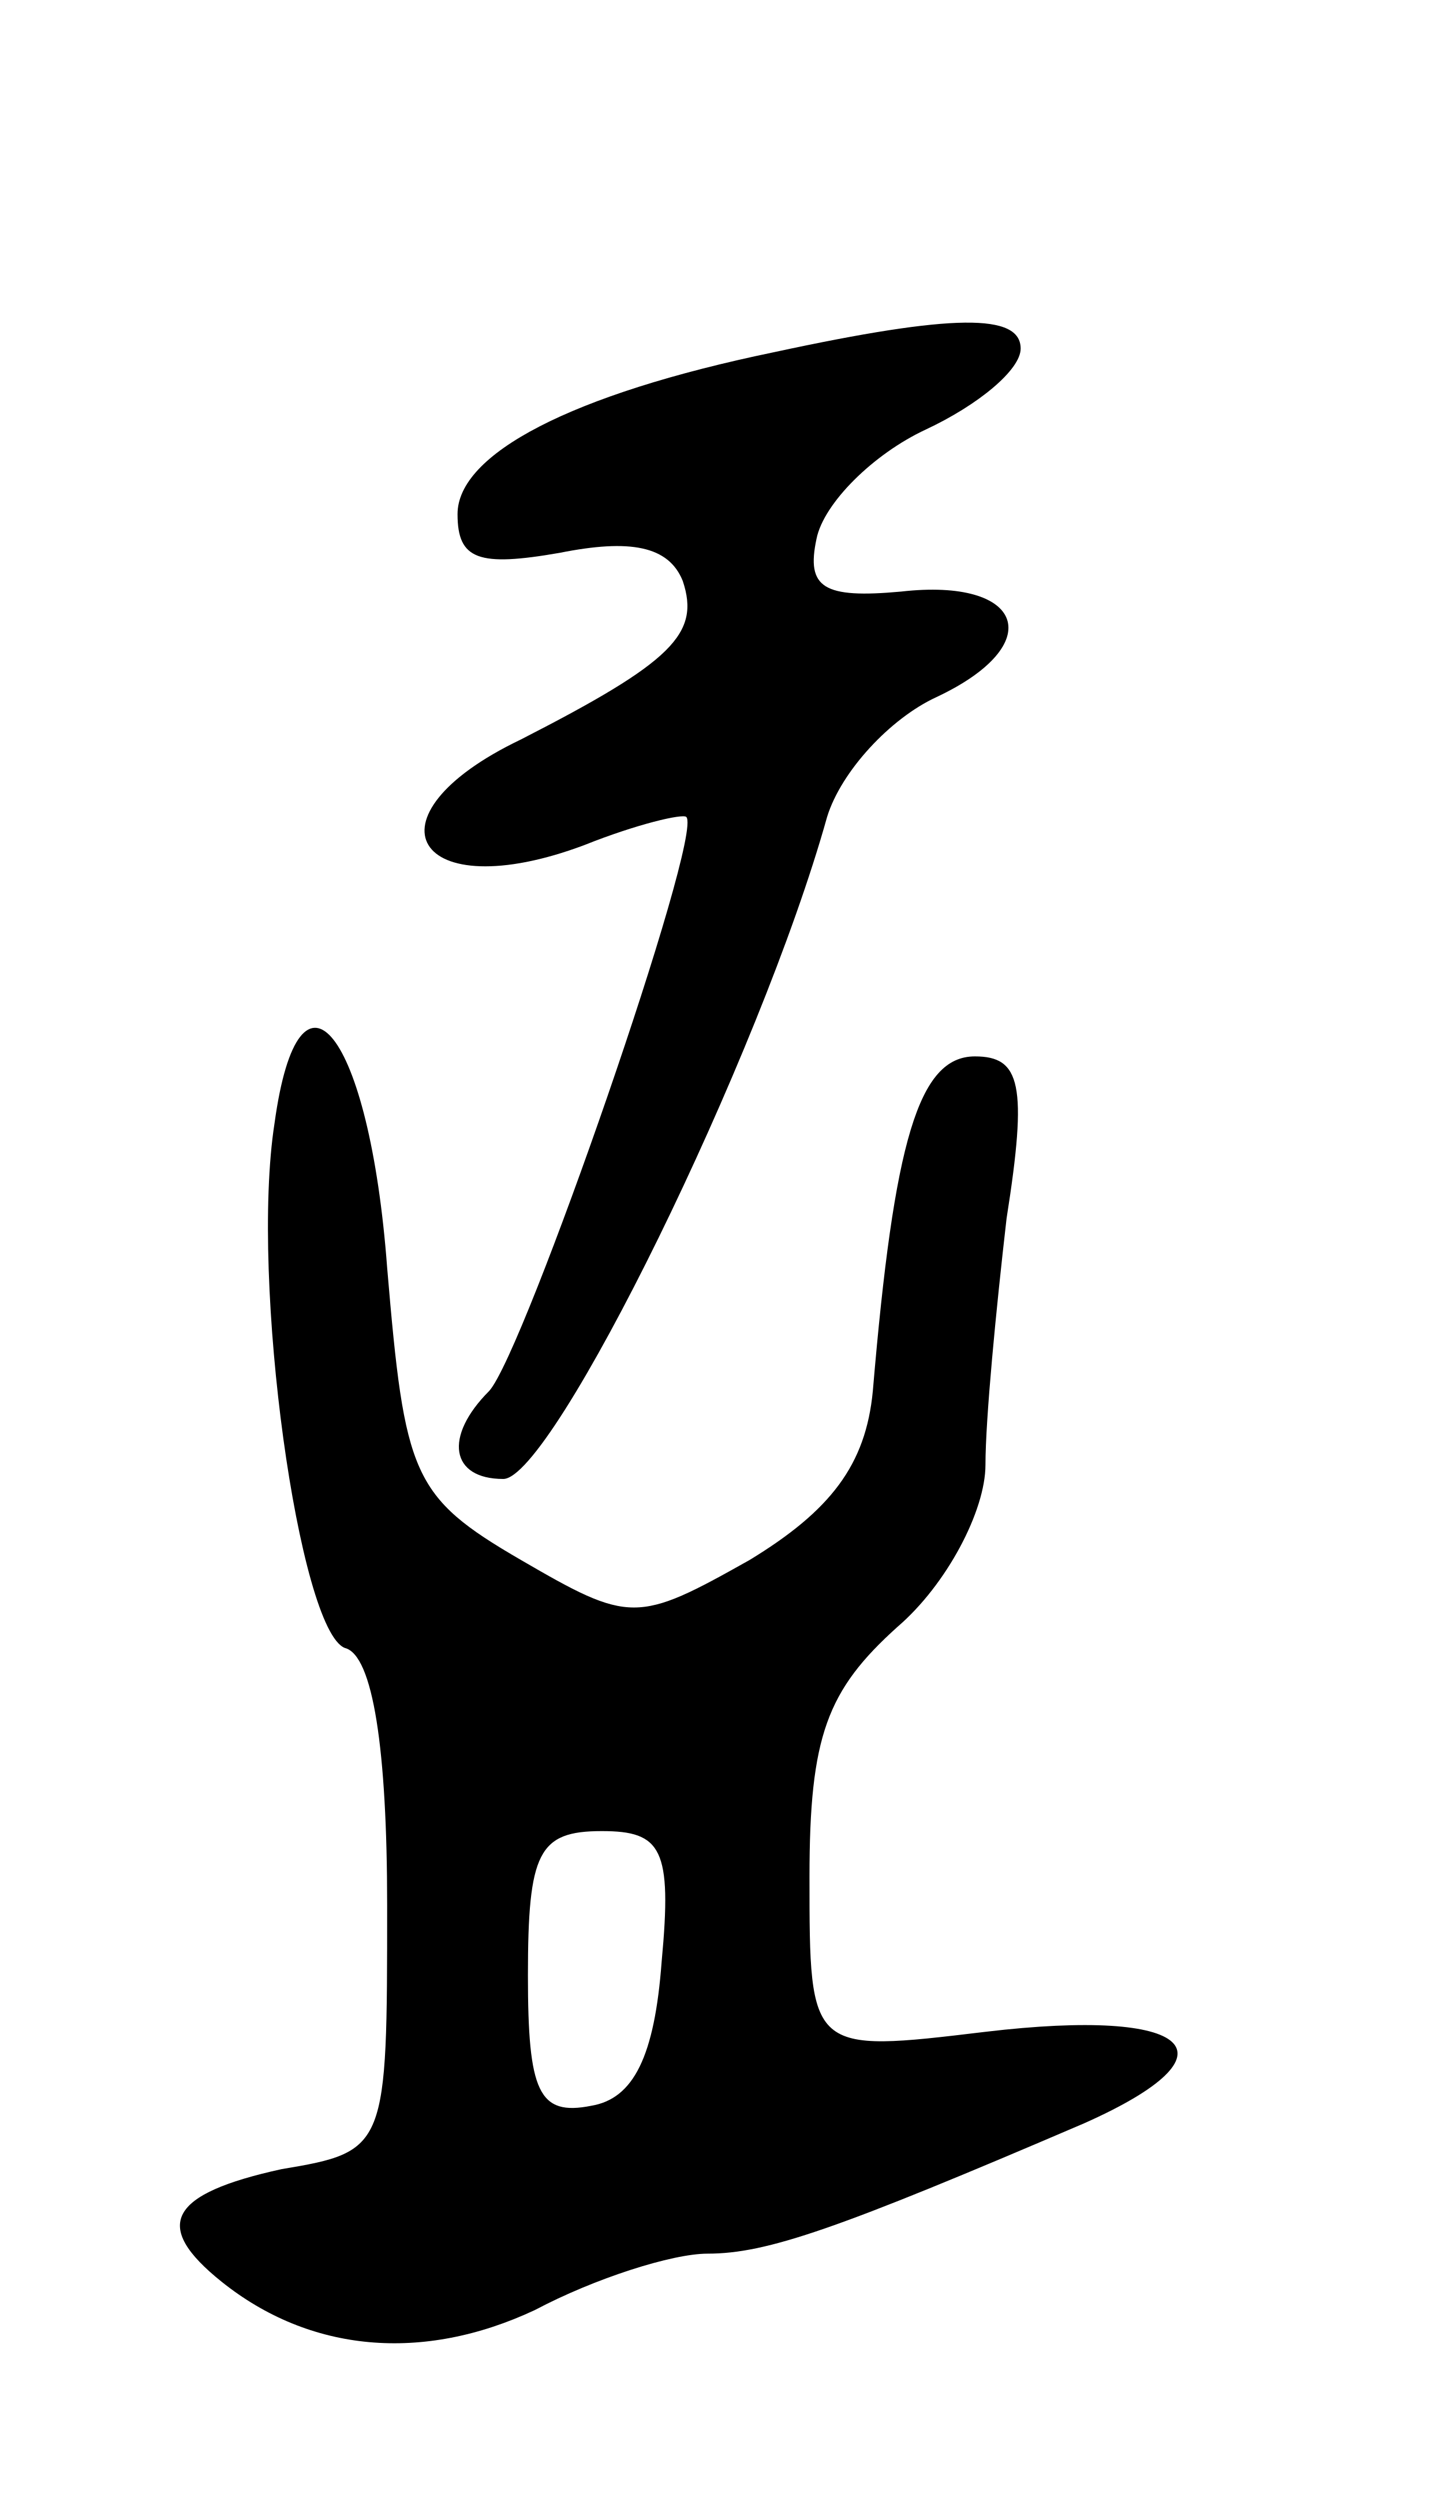 <svg version="1.0" xmlns="http://www.w3.org/2000/svg"
 width="41pt" height="71pt" viewBox="0 0 41 71"
 preserveAspectRatio="xMidYMid meet">
<g transform="translate(0,71) scale(0.1,-0.1)"
fill="#000000" stroke="none">
<path d="M220 610 c-58 -12 -90 -29 -90 -46 0 -13 6 -15 29 -11 20 4 31 2 35
-8 5 -15 -3 -23 -46 -45 -46 -22 -30 -48 18 -30 15 6 28 9 29 8 5 -5 -46 -152
-56 -163 -13 -13 -11 -25 4 -25 14 0 73 120 92 188 4 13 18 28 31 34 32 15 25
34 -10 30 -22 -2 -27 1 -24 15 2 10 16 24 31 31 15 7 27 17 27 23 0 10 -19 10
-70 -1z"/>
<path d="M78 391 c-7 -45 7 -144 20 -149 8 -2 12 -29 12 -73 0 -69 0 -70 -30
-75 -32 -7 -37 -16 -17 -32 25 -20 57 -23 89 -8 17 9 39 16 49 16 17 0 37 7
107 37 45 20 31 33 -28 26 -50 -6 -50 -6 -50 44 0 40 5 53 25 71 14 12 25 33
25 46 0 13 3 44 6 70 6 38 4 46 -9 46 -16 0 -23 -24 -29 -95 -2 -21 -12 -34
-35 -48 -32 -18 -34 -18 -65 0 -31 18 -33 24 -38 83 -5 67 -25 92 -32 41z
m110 -238 c-2 -27 -8 -39 -20 -41 -15 -3 -18 4 -18 37 0 35 3 41 21 41 17 0
20 -5 17 -37z"/>
</g>
</svg>
